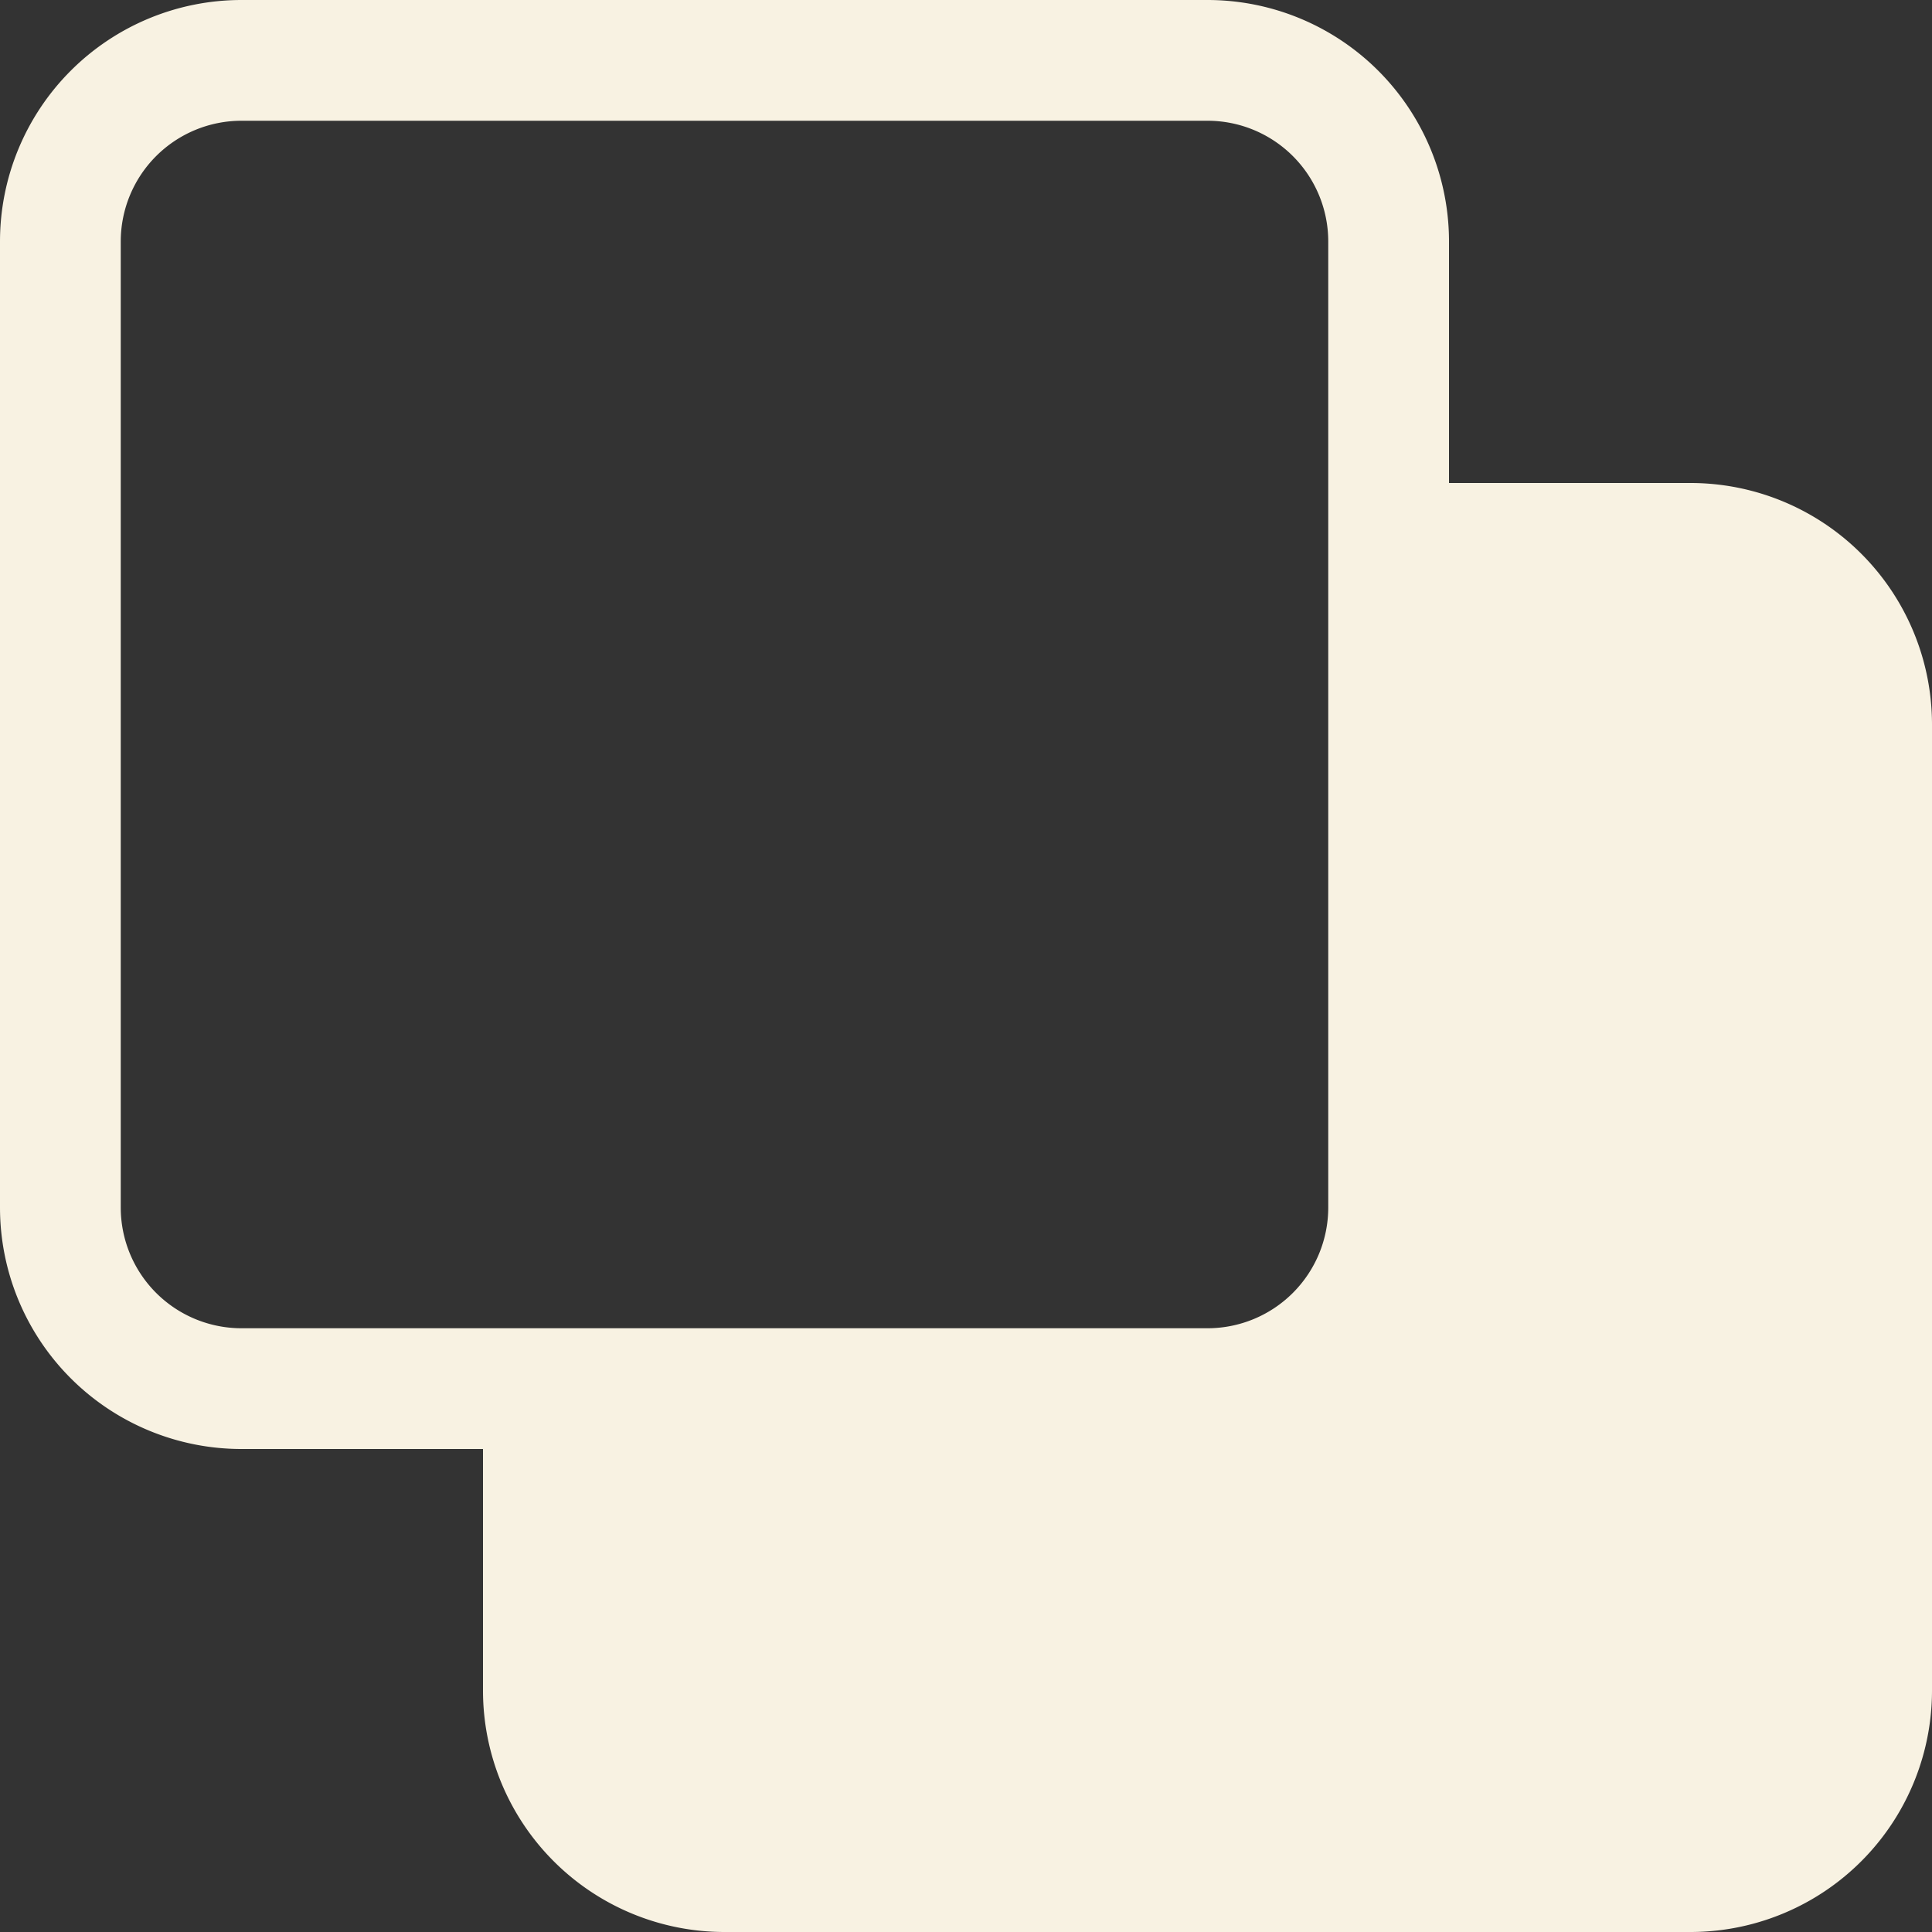 <svg 
xmlns='http://www.w3.org/2000/svg' 
width='12' height='12' fill='#f8f2e2' class='bi bi-subtract' 
viewBox='0 0 16 16'>
<rect x="0" y="0" width="16" height="16" fill="#333333" stroke="none"/>
<path d='M0 2a2 2 0 0 1 2-2h8a2 2 0 0 1 2 2v2h2a2 2 0 0 1 2 2v8a2 2 0 0 1-2 2H6a2 2 0 0 1-2-2v-2H2a2 2 0 0 1-2-2V2zm2-1a1 1 0 0 0-1 1v8a1 1 0 0 0 1 1h8a1 1 0 0 0 1-1V2a1 1 0 0 0-1-1H2z' />
</svg>